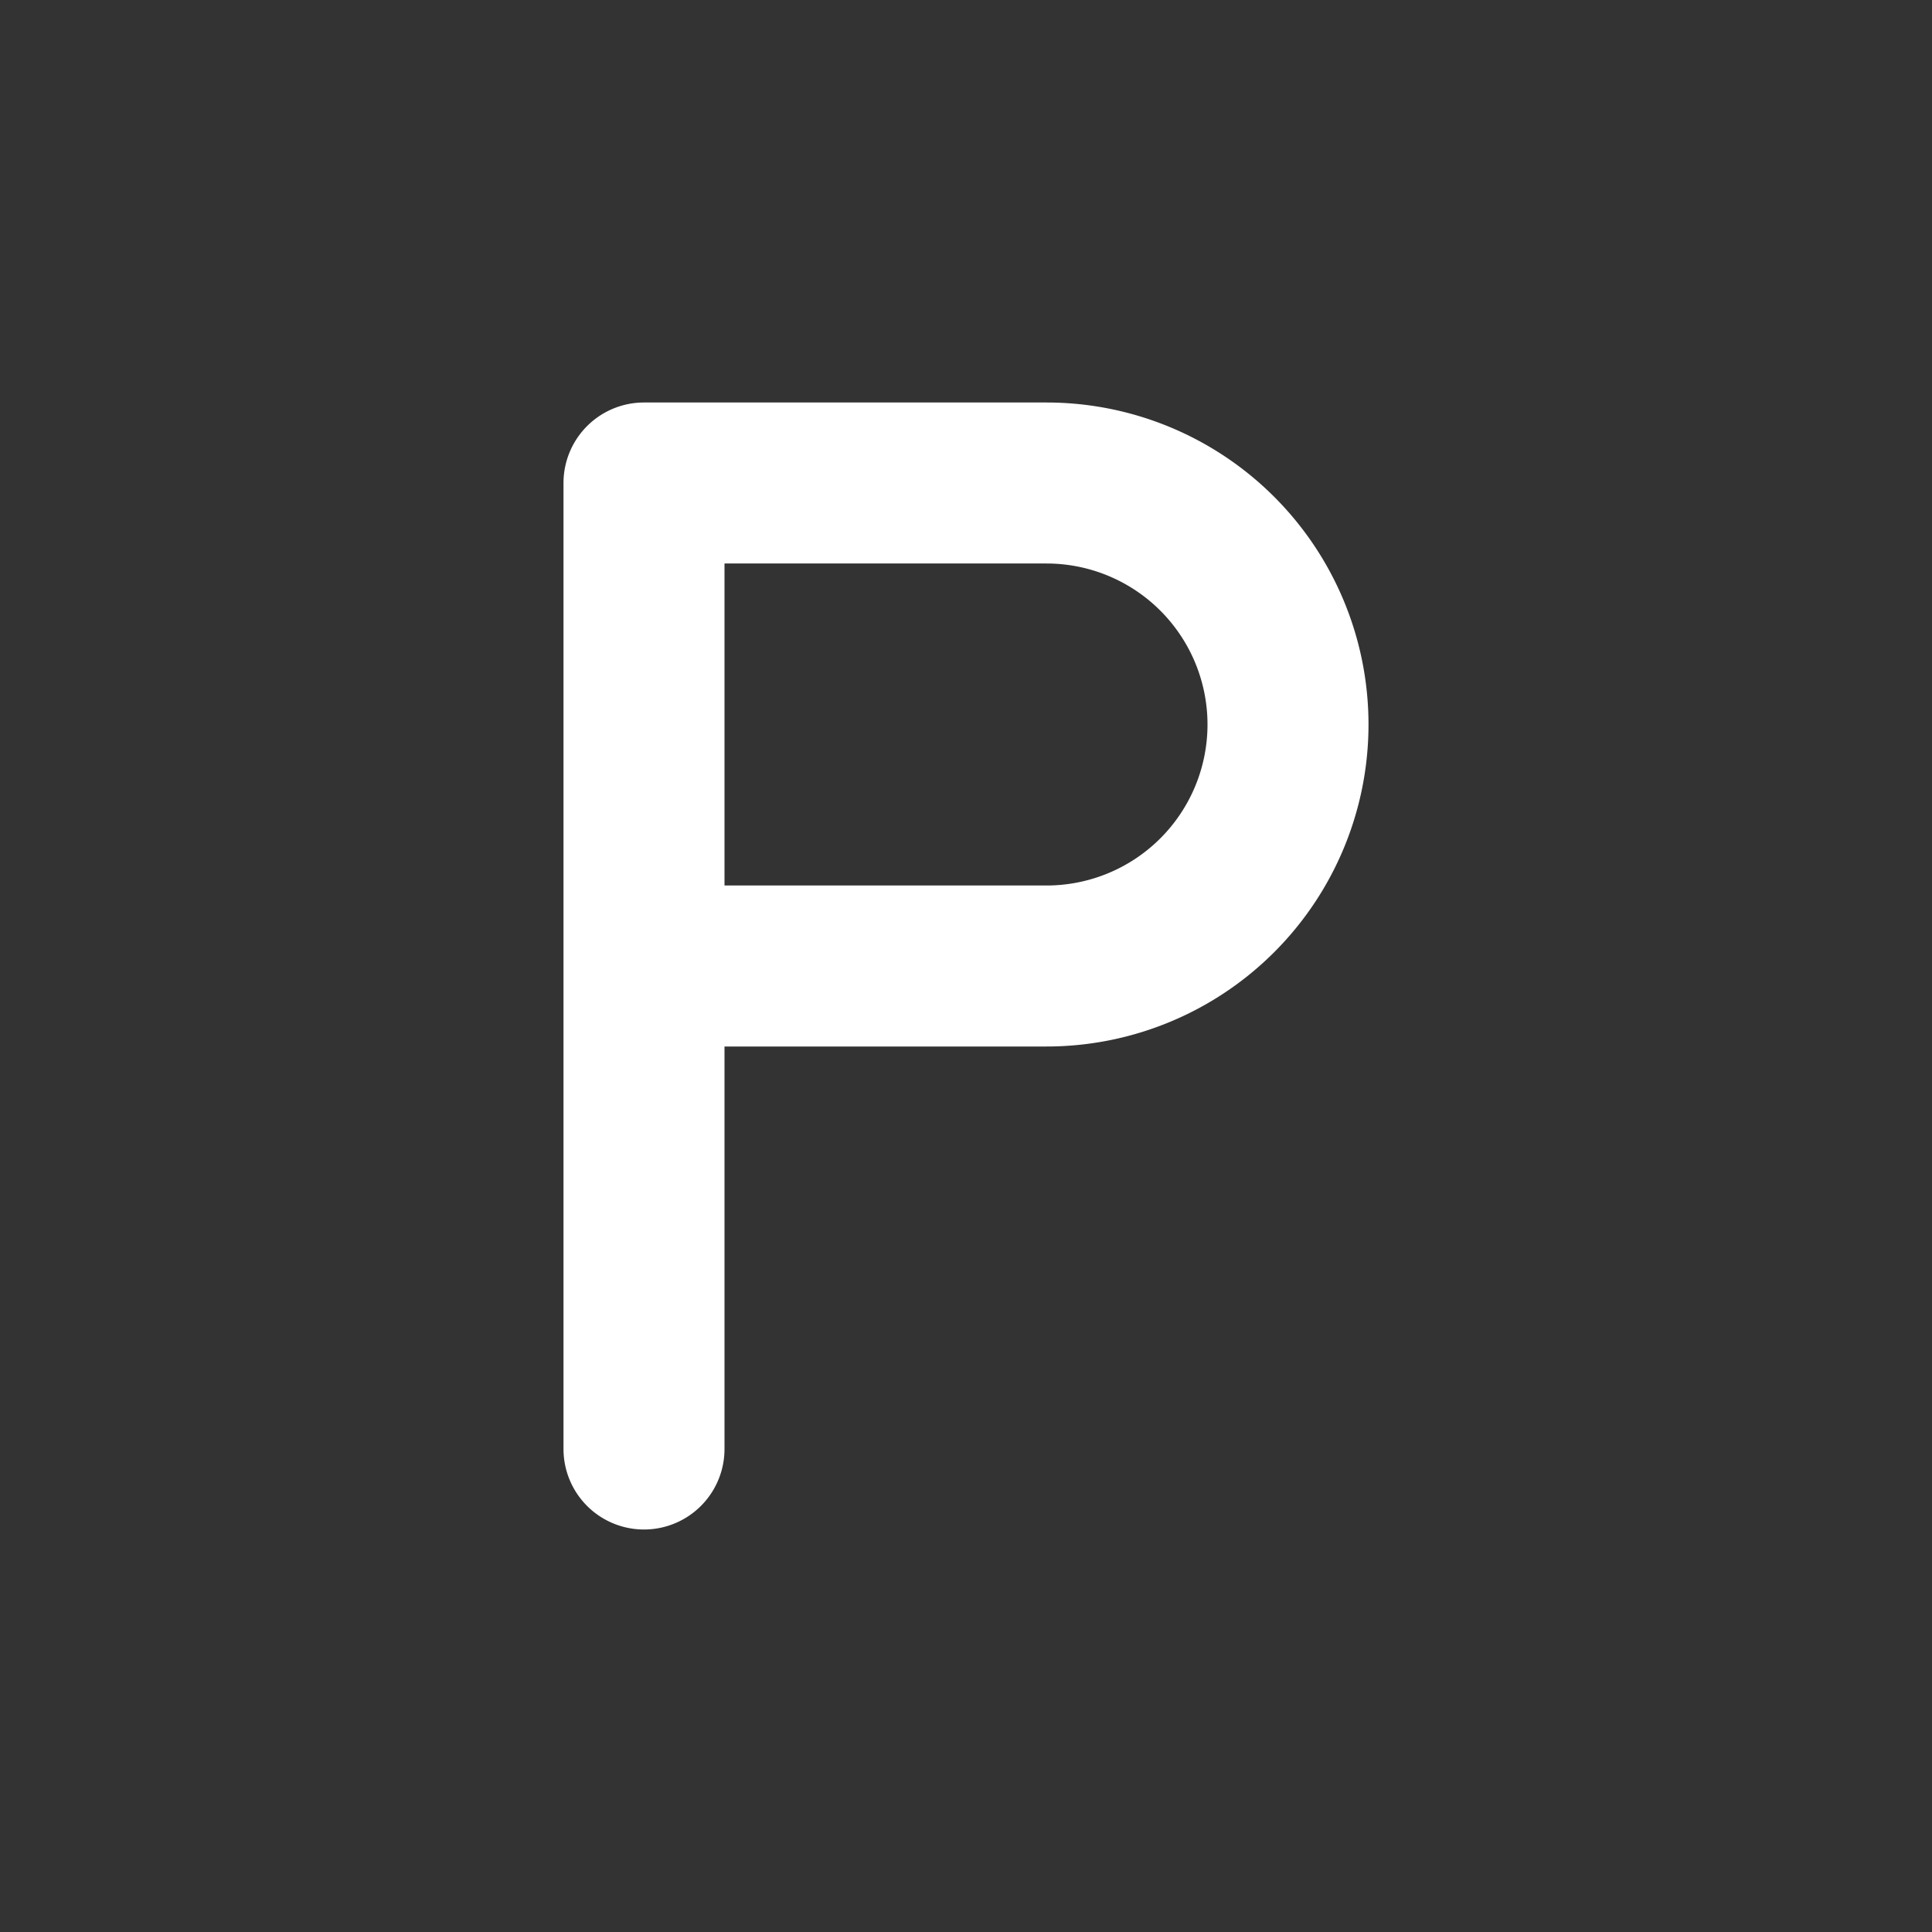 <svg xmlns="http://www.w3.org/2000/svg" width="48" height="48" fill="none"><path fill="#333" d="M26 22h-8v-8h8a4 4 0 0 1 0 8Z"/><path fill="#333" fill-rule="evenodd" d="M48 0H0v48h48V0ZM16 10a2 2 0 0 0-2 2v24a2 2 0 1 0 4 0V26h8a8 8 0 1 0 0-16H16Z" clip-rule="evenodd"/></svg>